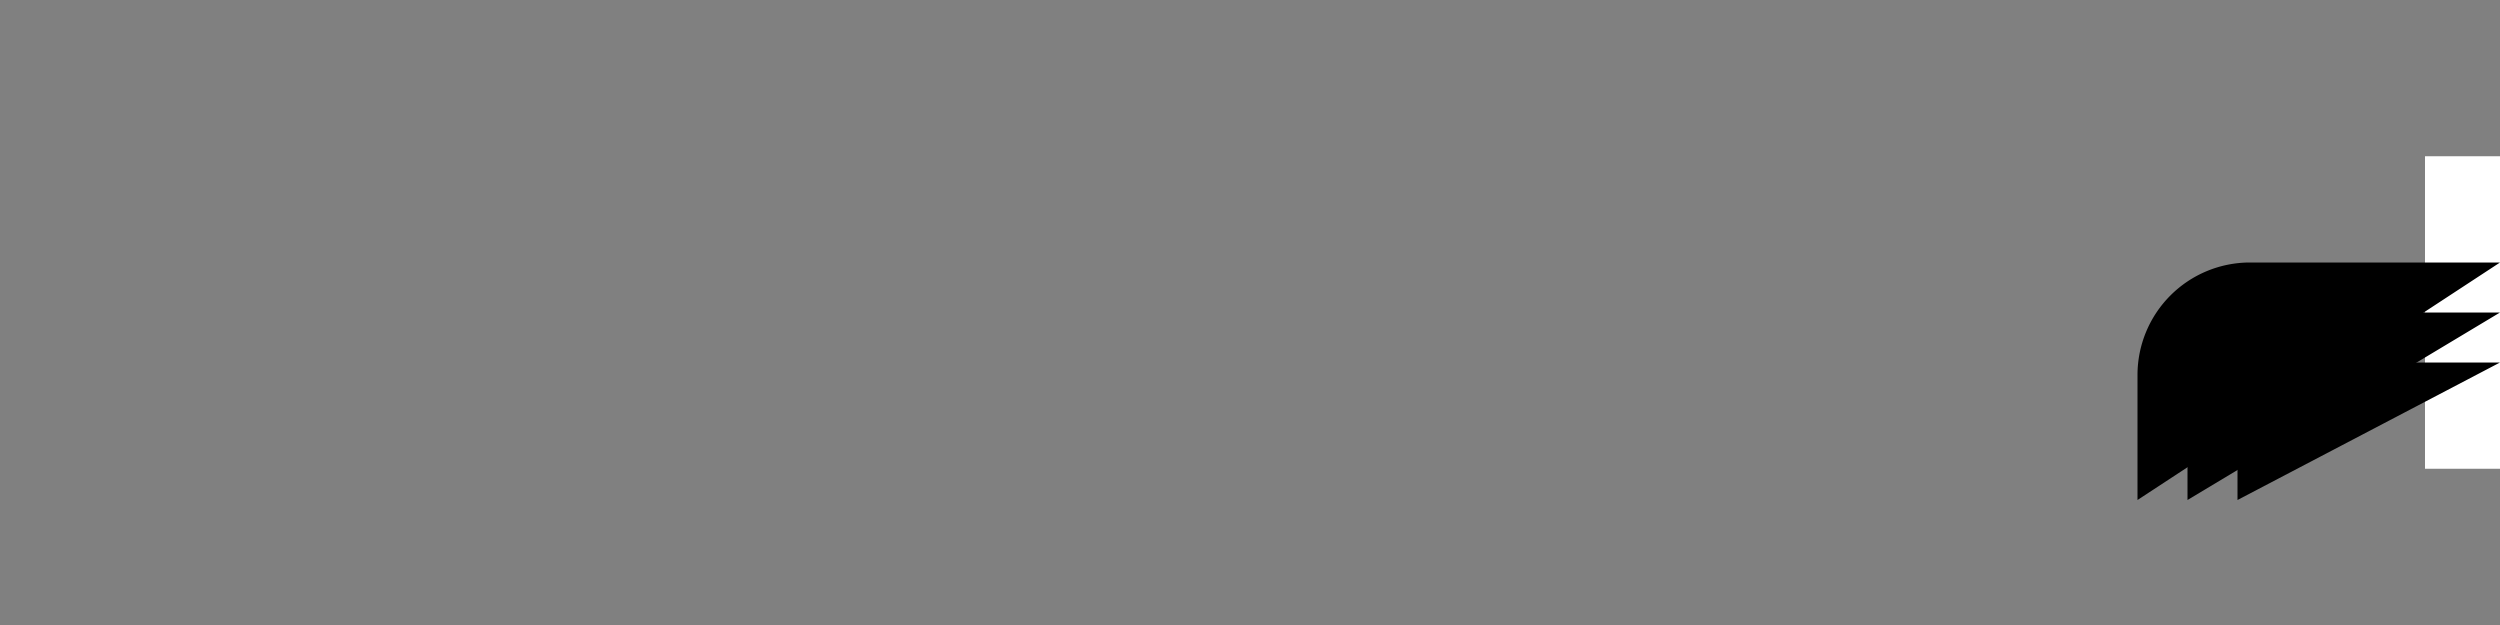 <?xml-stylesheet type="text/css" href="../blocks.css" ?>
<?xml-stylesheet type="text/css" href="../liquid.css" ?>

<svg id="text" xmlns="http://www.w3.org/2000/svg" viewBox="0 0 200 50" width="200" height="50">

    <rect x="0" y="0" width="200" height="50" fill="#808080" stroke="none"/>

    <line class="filter" x1="-10" y1="11" x2="200" y2="11"/>
    <rect id="bolt" x="194" y="12.5" width="6" height="25" fill="#fff"/>
    <path class="liquid" d="M175,40v-10a5,5,0,0,1,5-5h20"/>

    <g class="lines">
        <path d="M171,40v-10a9,9,0,0,1,9-9h20"/>
        <path d="M179,40v-10a1,1,0,0,1,1-1h20"/>
    </g>

</svg>
